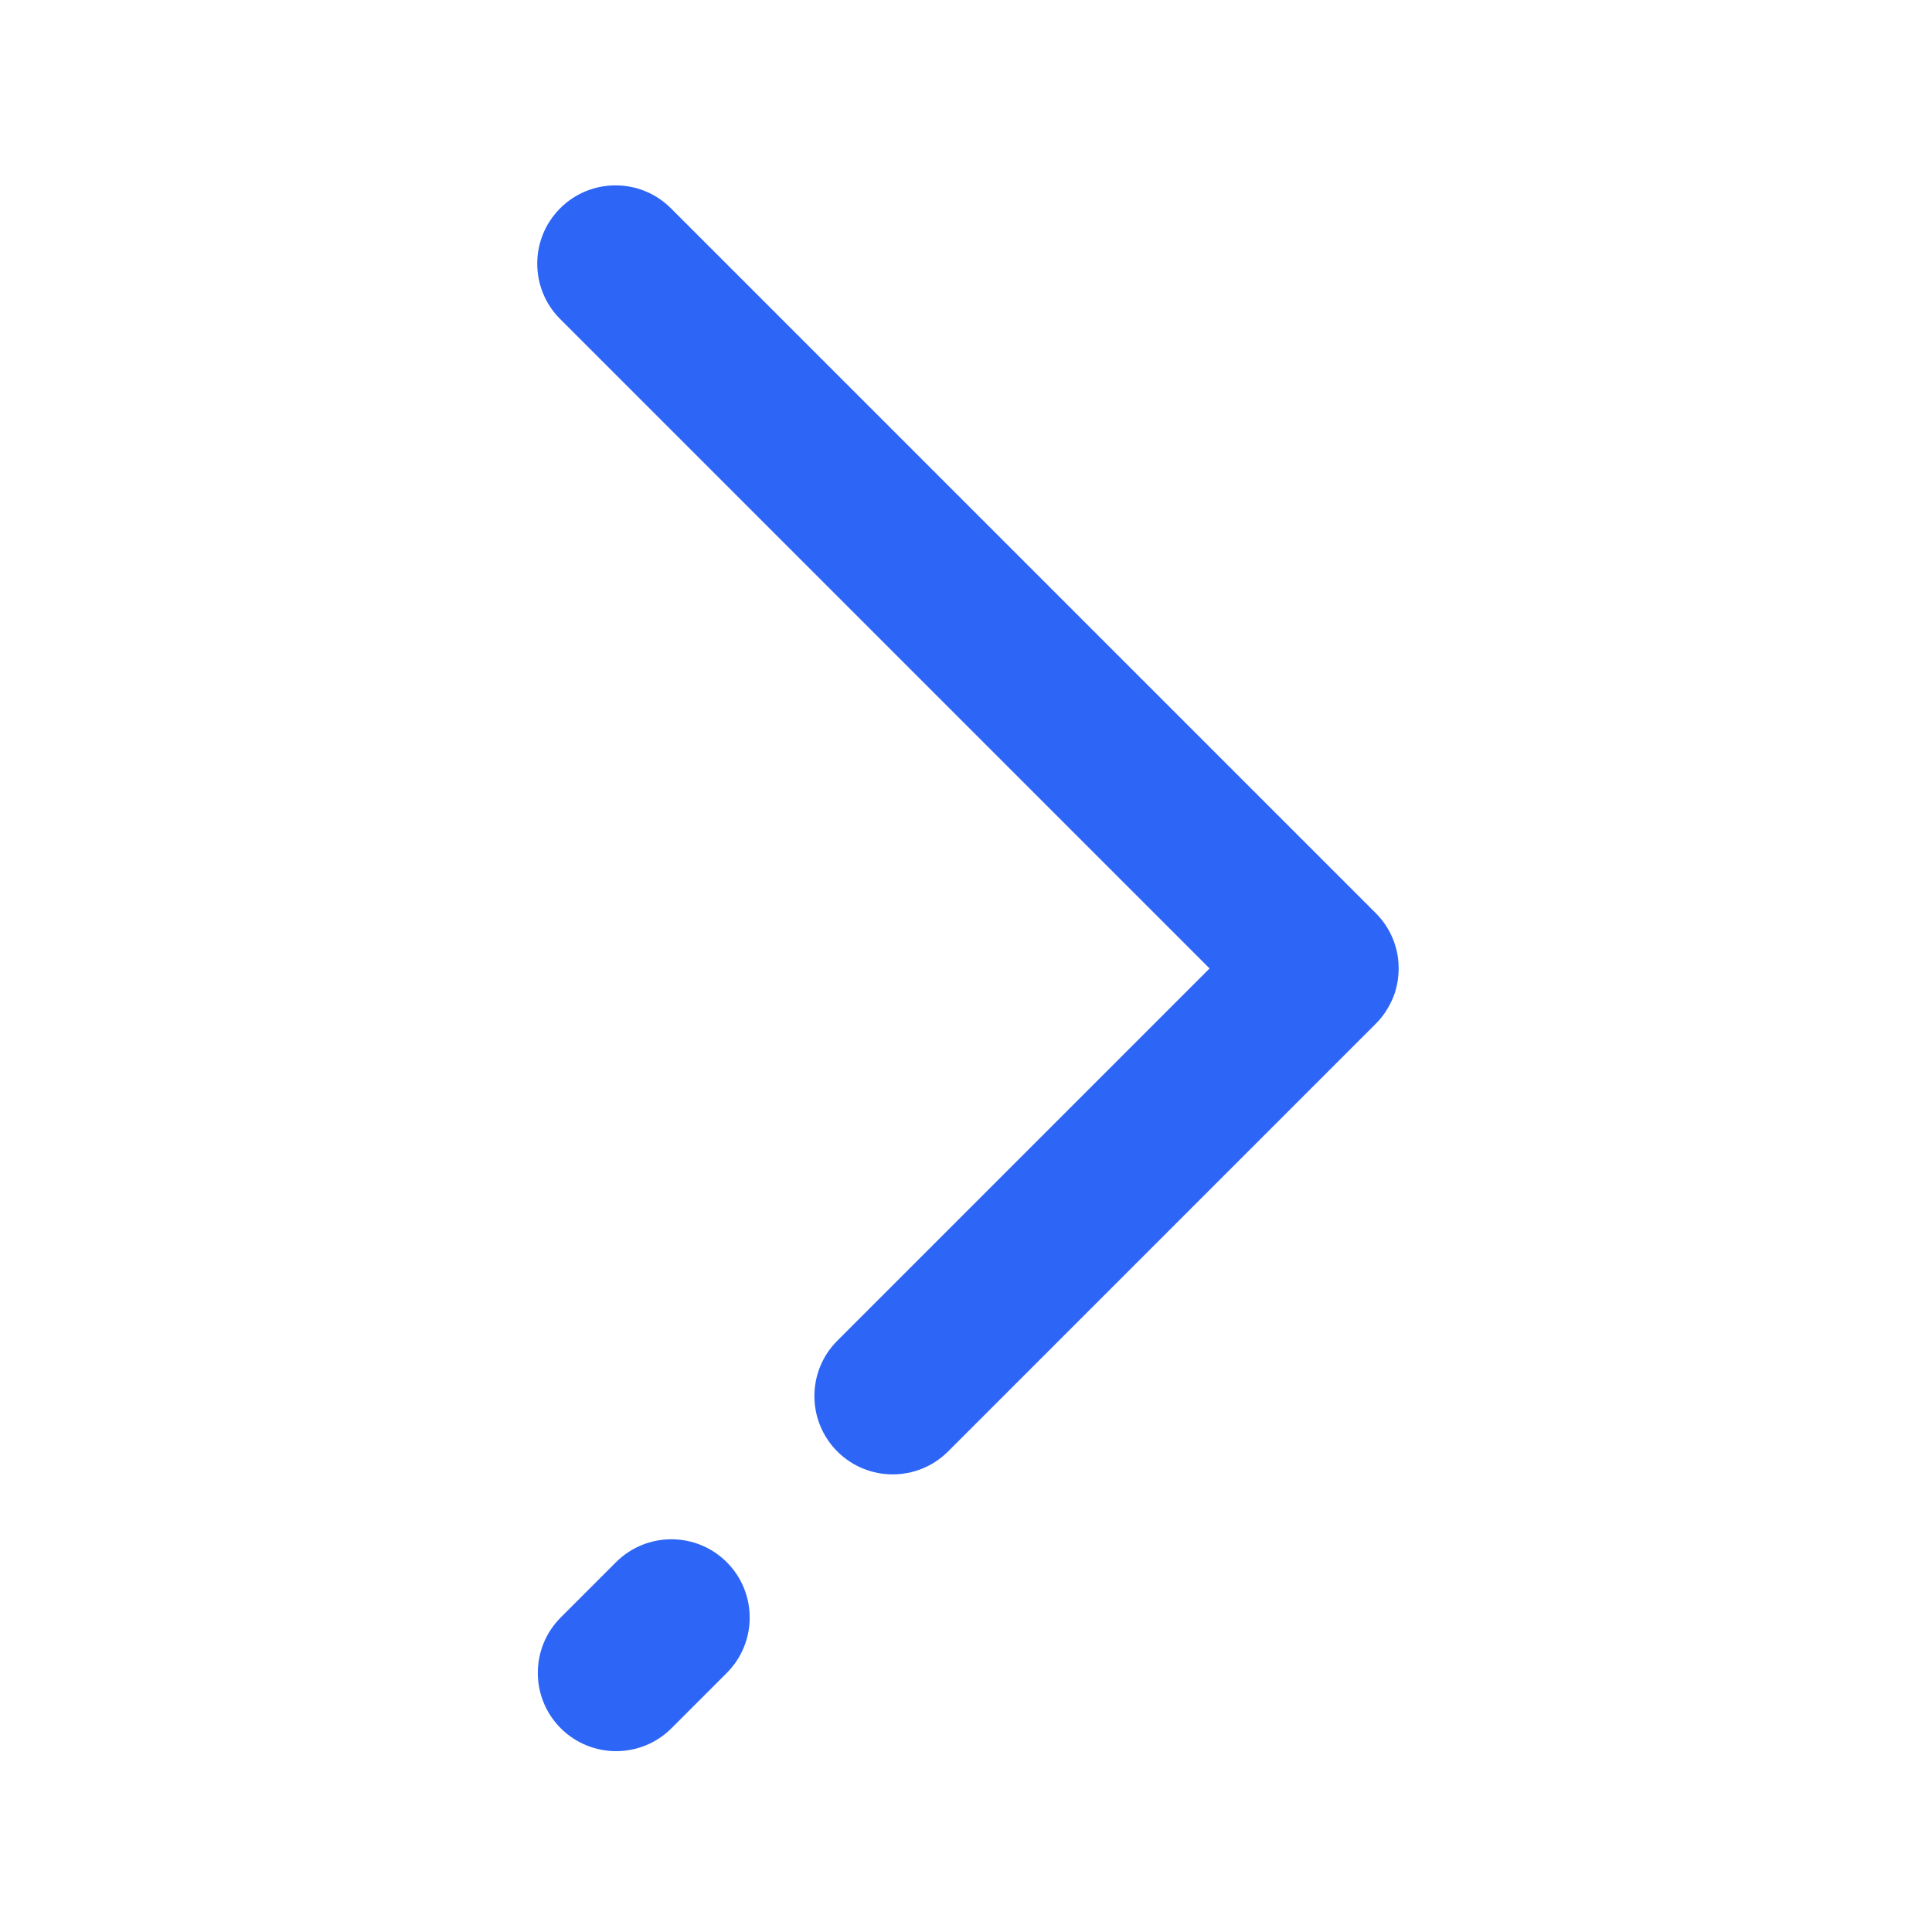 <svg t="1689319467391" class="icon" viewBox="0 0 1024 1024" version="1.1" xmlns="http://www.w3.org/2000/svg" p-id="5940" width="64" height="64"><path d="M741.3 512.3c-0.2-10.7-4.6-20.8-12.1-28.3L355.6 110.4c-16.2-16.2-42.5-16.2-58.7 0-16.2 16.2-16.2 42.5 0 58.7l344.2 344.2-197.3 197.3c-16.2 16.2-16.2 42.5 0 58.7 16.2 16.2 42.5 16.2 58.7 0l226.7-226.7c2.5-2.5 4.6-5.2 6.4-8.3 0.3-0.6 0.7-1.2 1-1.8 0.8-1.5 1.5-3 2.1-4.6 0.5-1.3 0.9-2.5 1.2-3.8 0.9-3.2 1.3-6.5 1.4-9.9v-1.9zM385.2 828c-16.2-16.2-42.5-16.2-58.7 0l-29.3 29.3c-16.2 16.2-16.2 42.5 0 58.7 16.2 16.2 42.5 16.2 58.7 0l29.3-29.3c16.2-16.2 16.2-42.5 0-58.7z" fill="#2d65f6" p-id="5941"></path></svg>